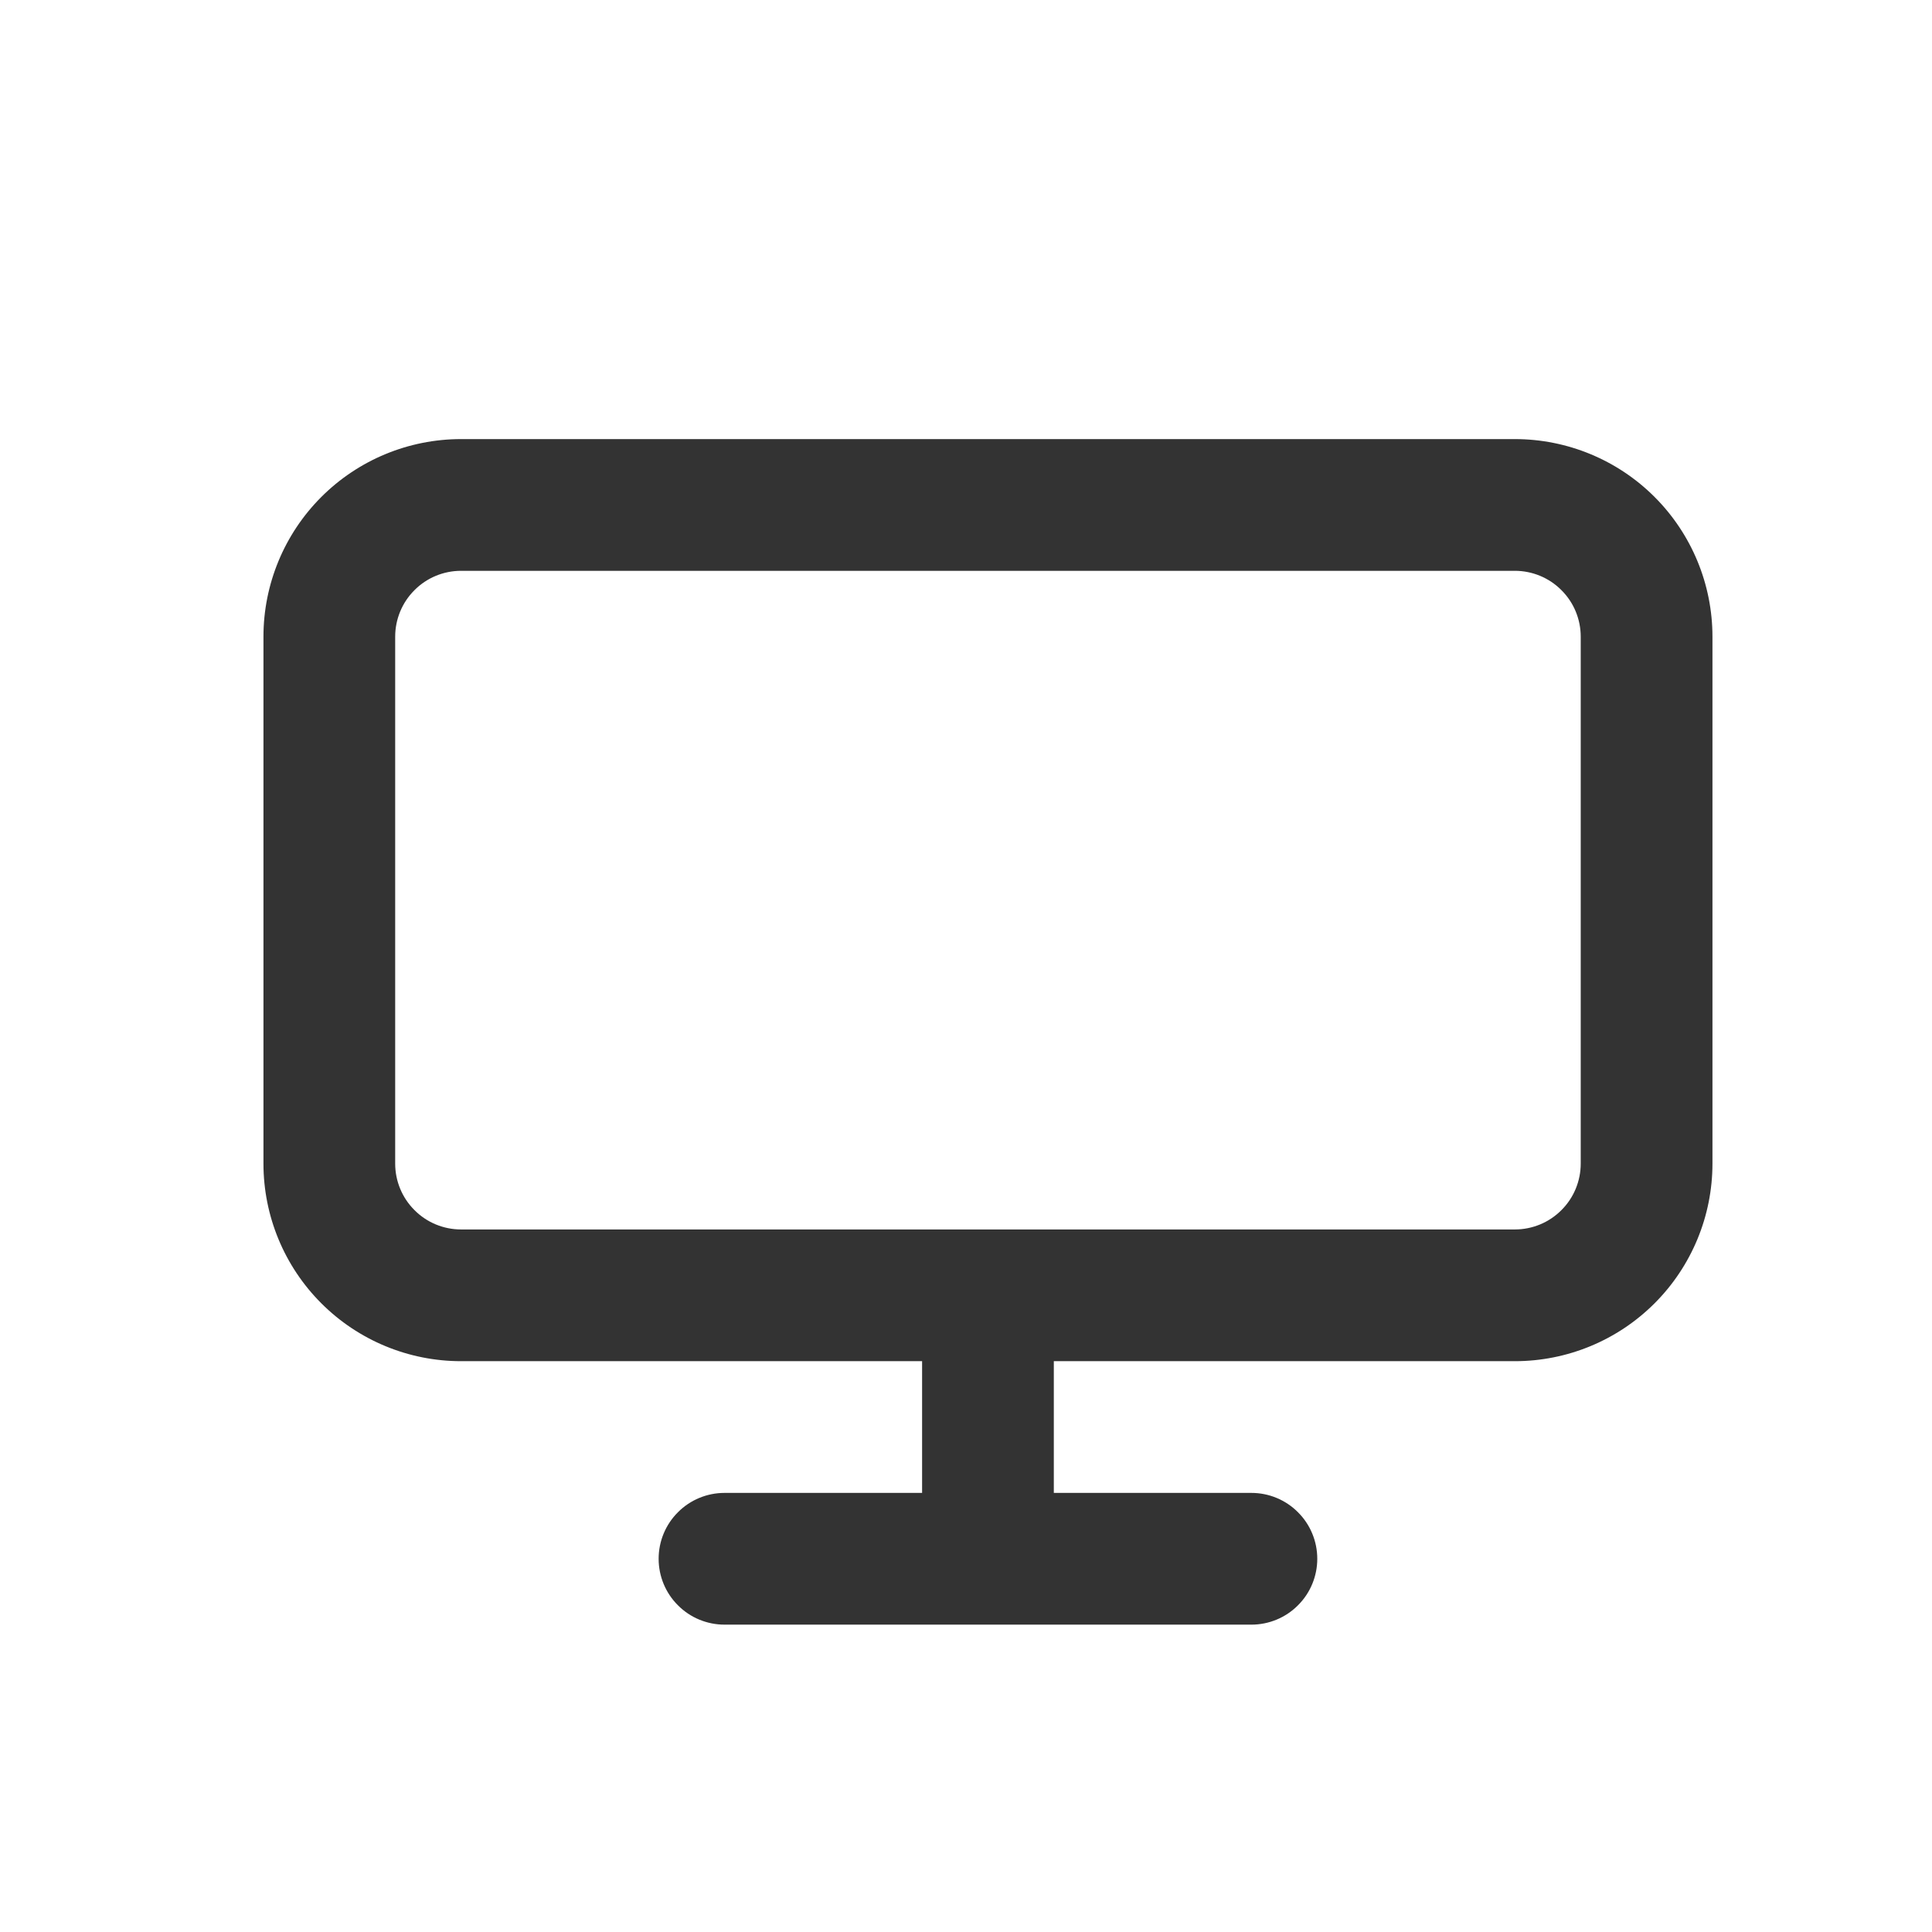 <svg width="100%" height="100%" viewBox="0 0 22 22" fill="none" xmlns="http://www.w3.org/2000/svg">
<path fill-rule="evenodd" clip-rule="evenodd" d="M10.5 15.5H5.25C4.653 15.5 4.081 15.263 3.659 14.841C3.237 14.419 3 13.847 3 13.25V7.25C3 6.653 3.237 6.081 3.659 5.659C4.081 5.237 4.653 5 5.25 5H17.25C17.847 5 18.419 5.237 18.841 5.659C19.263 6.081 19.5 6.653 19.5 7.25V13.25C19.5 13.847 19.263 14.419 18.841 14.841C18.419 15.263 17.847 15.5 17.25 15.5H12V17H14.25C14.449 17 14.64 17.079 14.78 17.22C14.921 17.36 15 17.551 15 17.75C15 17.949 14.921 18.14 14.78 18.28C14.64 18.421 14.449 18.5 14.25 18.5H8.25C8.051 18.5 7.86 18.421 7.72 18.28C7.579 18.14 7.5 17.949 7.5 17.75C7.5 17.551 7.579 17.36 7.72 17.22C7.86 17.079 8.051 17 8.25 17H10.5V15.5ZM5.25 6.5H17.25C17.449 6.5 17.64 6.579 17.78 6.72C17.921 6.86 18 7.051 18 7.25V13.25C18 13.449 17.921 13.64 17.78 13.78C17.64 13.921 17.449 14 17.25 14H5.25C5.051 14 4.86 13.921 4.72 13.78C4.579 13.64 4.5 13.449 4.5 13.25V7.25C4.5 7.051 4.579 6.86 4.72 6.72C4.86 6.579 5.051 6.5 5.25 6.5V6.5Z" fill="#333333"/>
</svg>
